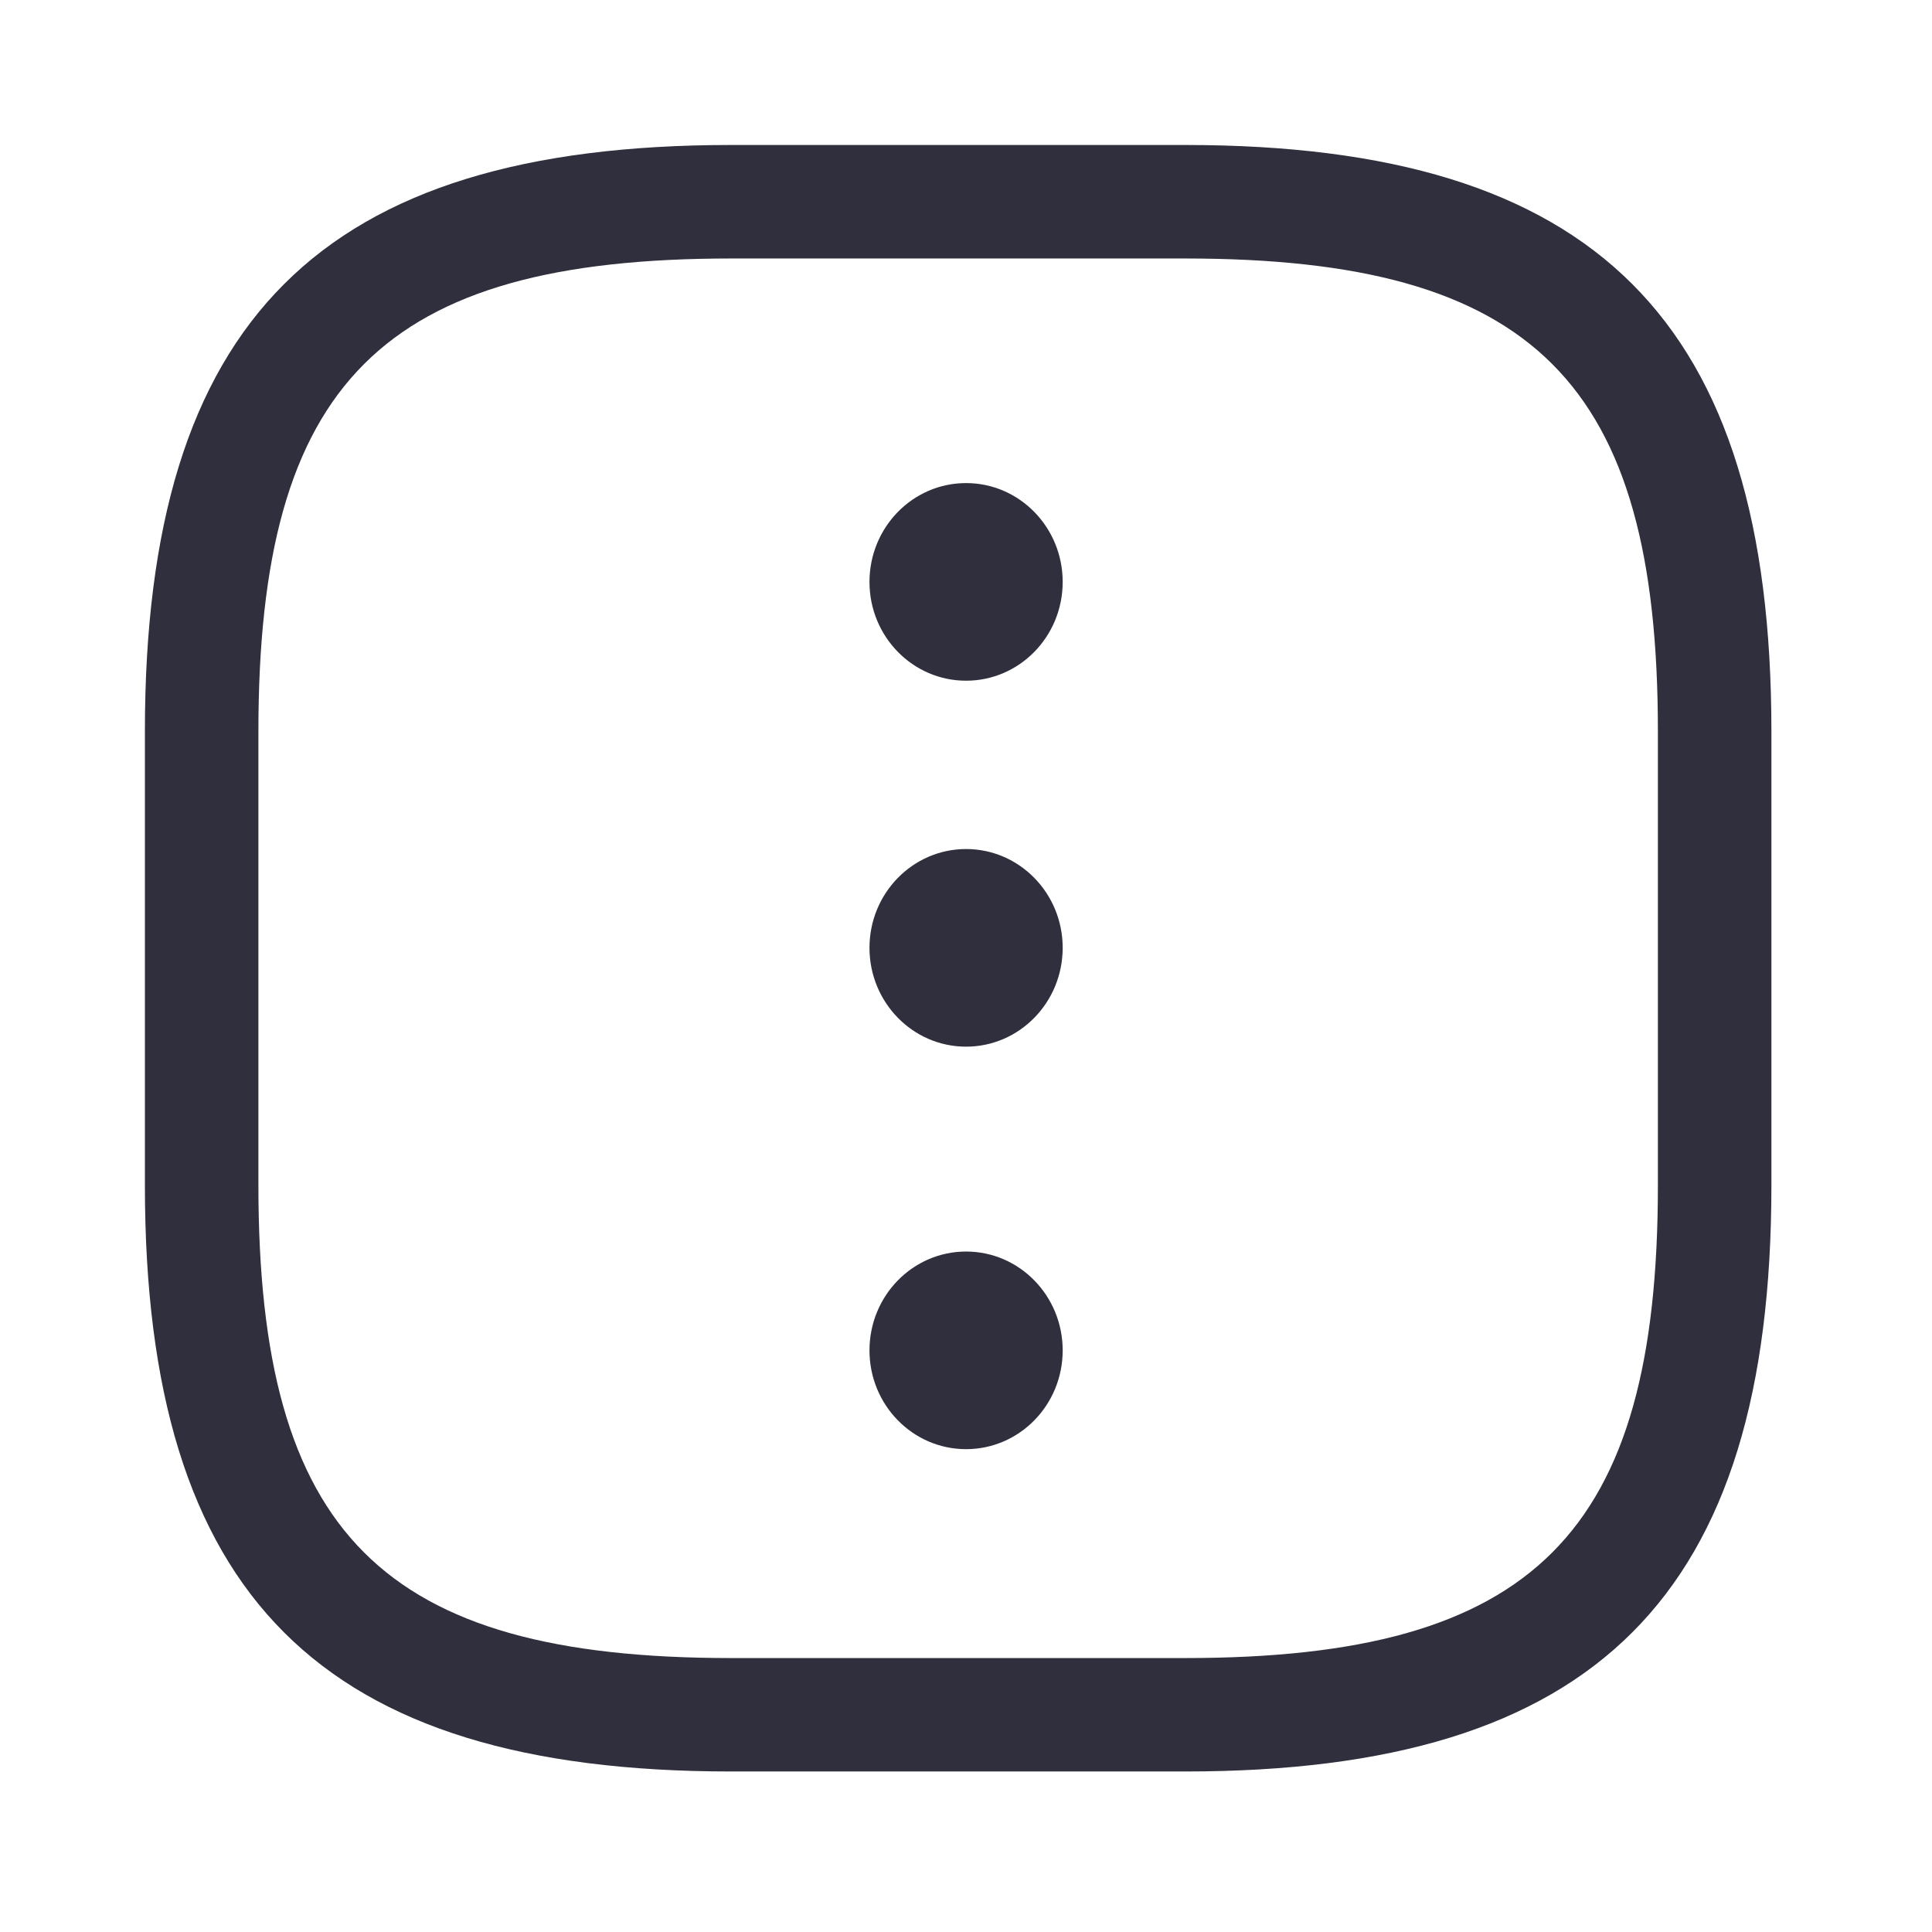 <svg width="24" height="24" viewBox="0 0 24 24" fill="none" xmlns="http://www.w3.org/2000/svg">
    <g clip-path="url(#clip0_538_23367)">
        <path d="M13.201 7.229C13.201 7.907 12.664 8.456 12.001 8.456C11.338 8.456 10.801 7.907 10.801 7.229C10.801 6.551 11.338 6.001 12.001 6.001C12.664 6.001 13.201 6.551 13.201 7.229Z" fill="#2F2F3D" />
        <path d="M13.201 16.775C13.201 17.453 12.664 18.002 12.001 18.002C11.338 18.002 10.801 17.453 10.801 16.775C10.801 16.097 11.338 15.547 12.001 15.547C12.664 15.547 13.201 16.097 13.201 16.775Z" fill="#2F2F3D" />
        <path d="M12.001 13.002C12.664 13.002 13.201 12.452 13.201 11.774C13.201 11.097 12.664 10.547 12.001 10.547C11.338 10.547 10.801 11.097 10.801 11.774C10.801 12.452 11.338 13.002 12.001 13.002Z" fill="#2F2F3D" />
        <path fill-rule="evenodd" clip-rule="evenodd" d="M9.083 22.006H14.723C19.825 22.006 22.005 19.824 22.005 14.724V9.084C22.005 3.981 19.823 1.801 14.723 1.801H9.083C3.981 1.801 1.8 3.984 1.8 9.084V14.724C1.8 19.826 3.982 22.006 9.083 22.006ZM14.723 20.597H9.083C4.751 20.597 3.21 19.055 3.21 14.724V9.084C3.21 4.752 4.751 3.211 9.083 3.211H14.723C19.054 3.211 20.595 4.752 20.595 9.084V14.724C20.595 19.056 19.054 20.597 14.723 20.597Z" fill="#2F2F3D" />
    </g>
    <defs>
        <clipPath id="clip0_538_23367">
            <rect width="24" height="24" fill="white" />
        </clipPath>
    </defs>
</svg>